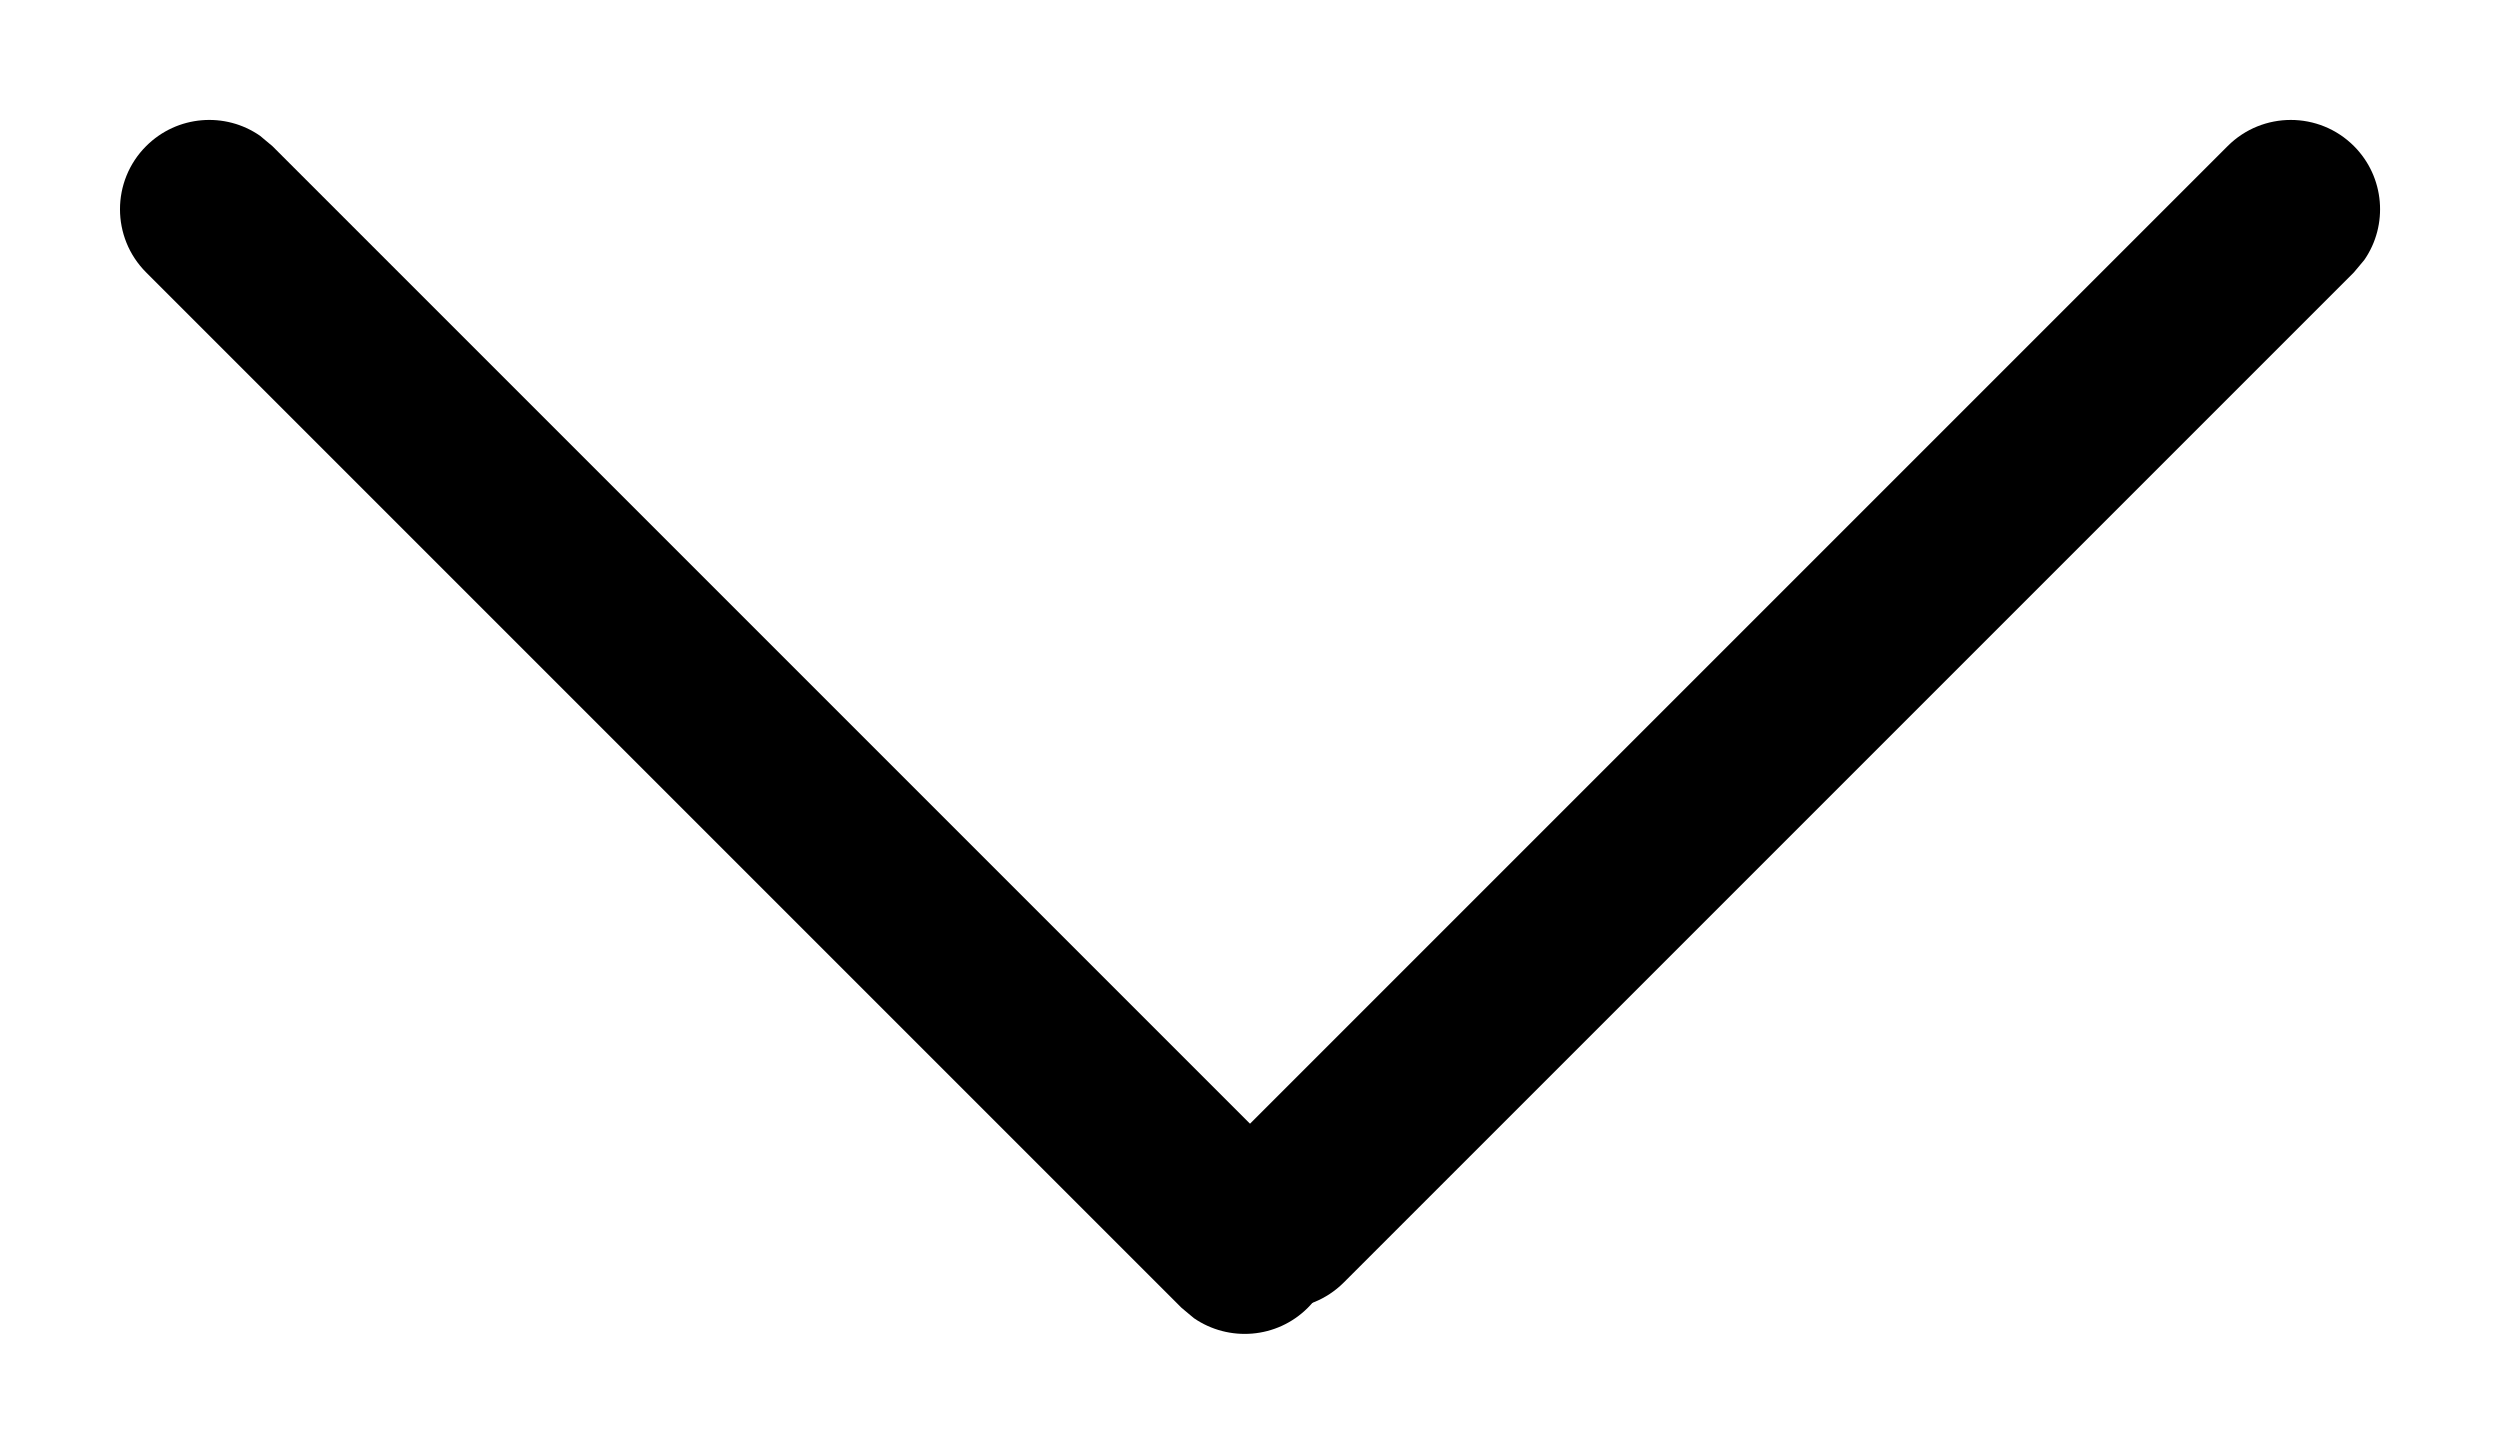 <?xml version="1.0" encoding="UTF-8"?>
<svg width="14px" height="8px" viewBox="0 0 14 8" version="1.1" xmlns="http://www.w3.org/2000/svg" xmlns:xlink="http://www.w3.org/1999/xlink">
    <!-- Generator: Sketch 64 (93537) - https://sketch.com -->
    <title>ICONS/micro_chevron</title>
    <desc>Created with Sketch.</desc>
    <g id="Page-1" stroke="none" stroke-width="1" fill="none" fill-rule="evenodd">
        <g id="ICONS/micro_chevron" transform="translate(-1, -3)">
            <g id="ICONS/micro_globe">
                <rect id="Rectangle" x="0.565" y="0.348" width="14.087" height="14.087"></rect>
            </g>
            <path d="M11,2.5 C11.245,2.5 11.45,2.677 11.492,2.91 L11.5,3 L11.5,11 C11.5,11.276 11.276,11.5 11,11.5 C10.755,11.5 10.55,11.323 10.508,11.09 L10.5,11 L10.5,3 C10.5,2.724 10.724,2.5 11,2.5 Z" id="Stroke-5" fill="#000000" fill-rule="nonzero" transform="translate(11, 7) rotate(45) translate(-11, -7) "></path>
            <path d="M5.071,2.471 C5.316,2.471 5.52,2.648 5.563,2.881 L5.571,2.971 L5.571,11.171 C5.571,11.447 5.347,11.671 5.071,11.671 C4.825,11.671 4.621,11.494 4.579,11.261 L4.571,11.171 L4.571,2.971 C4.571,2.695 4.795,2.471 5.071,2.471 Z" id="Stroke-5" fill="#000000" fill-rule="nonzero" transform="translate(5.071, 7.071) rotate(135) translate(-5.071, -7.071) "></path>
        </g>
    </g>
</svg>
